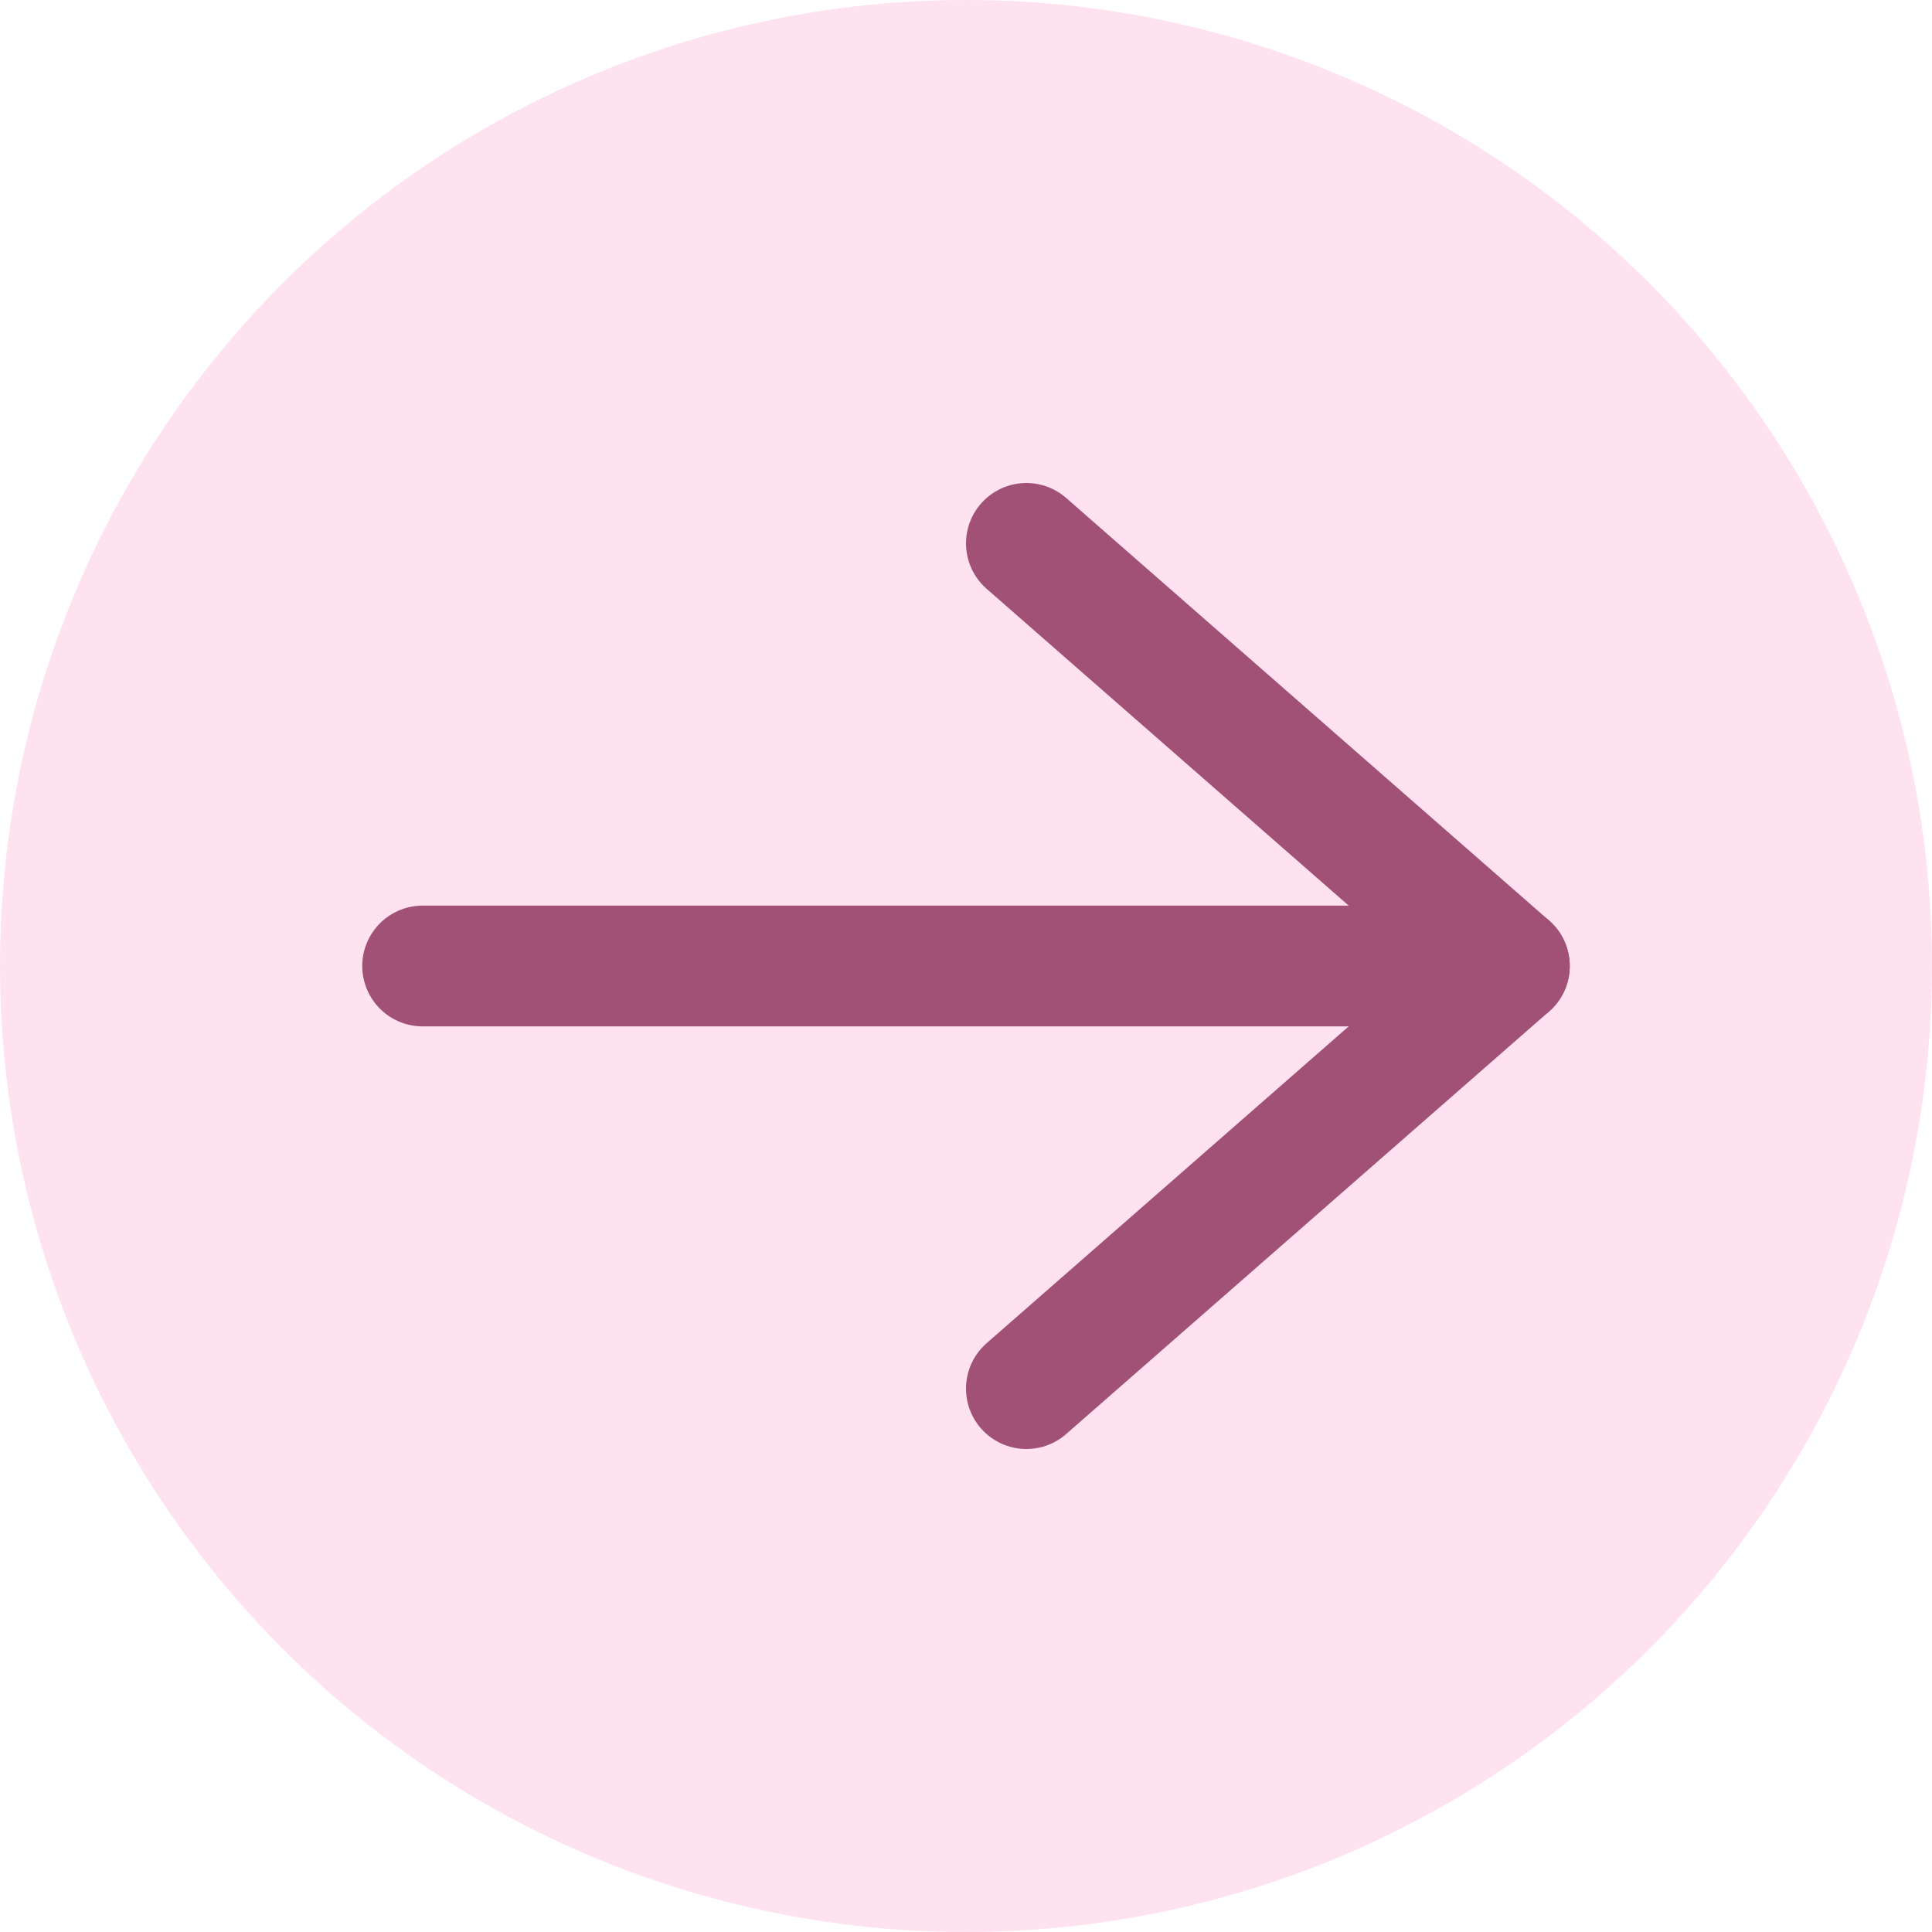 <svg width="32" height="32" viewBox="0 0 32 32" fill="none" xmlns="http://www.w3.org/2000/svg">
<circle cx="16" cy="16" r="16" fill="#FFE2F0"/>
<path d="M17 23L25 16L17 9" stroke="#A05175" stroke-width="2" stroke-linecap="round" stroke-linejoin="round"/>
<path d="M25 16H7" stroke="#A05175" stroke-width="2" stroke-linecap="round" stroke-linejoin="round"/>
</svg>
